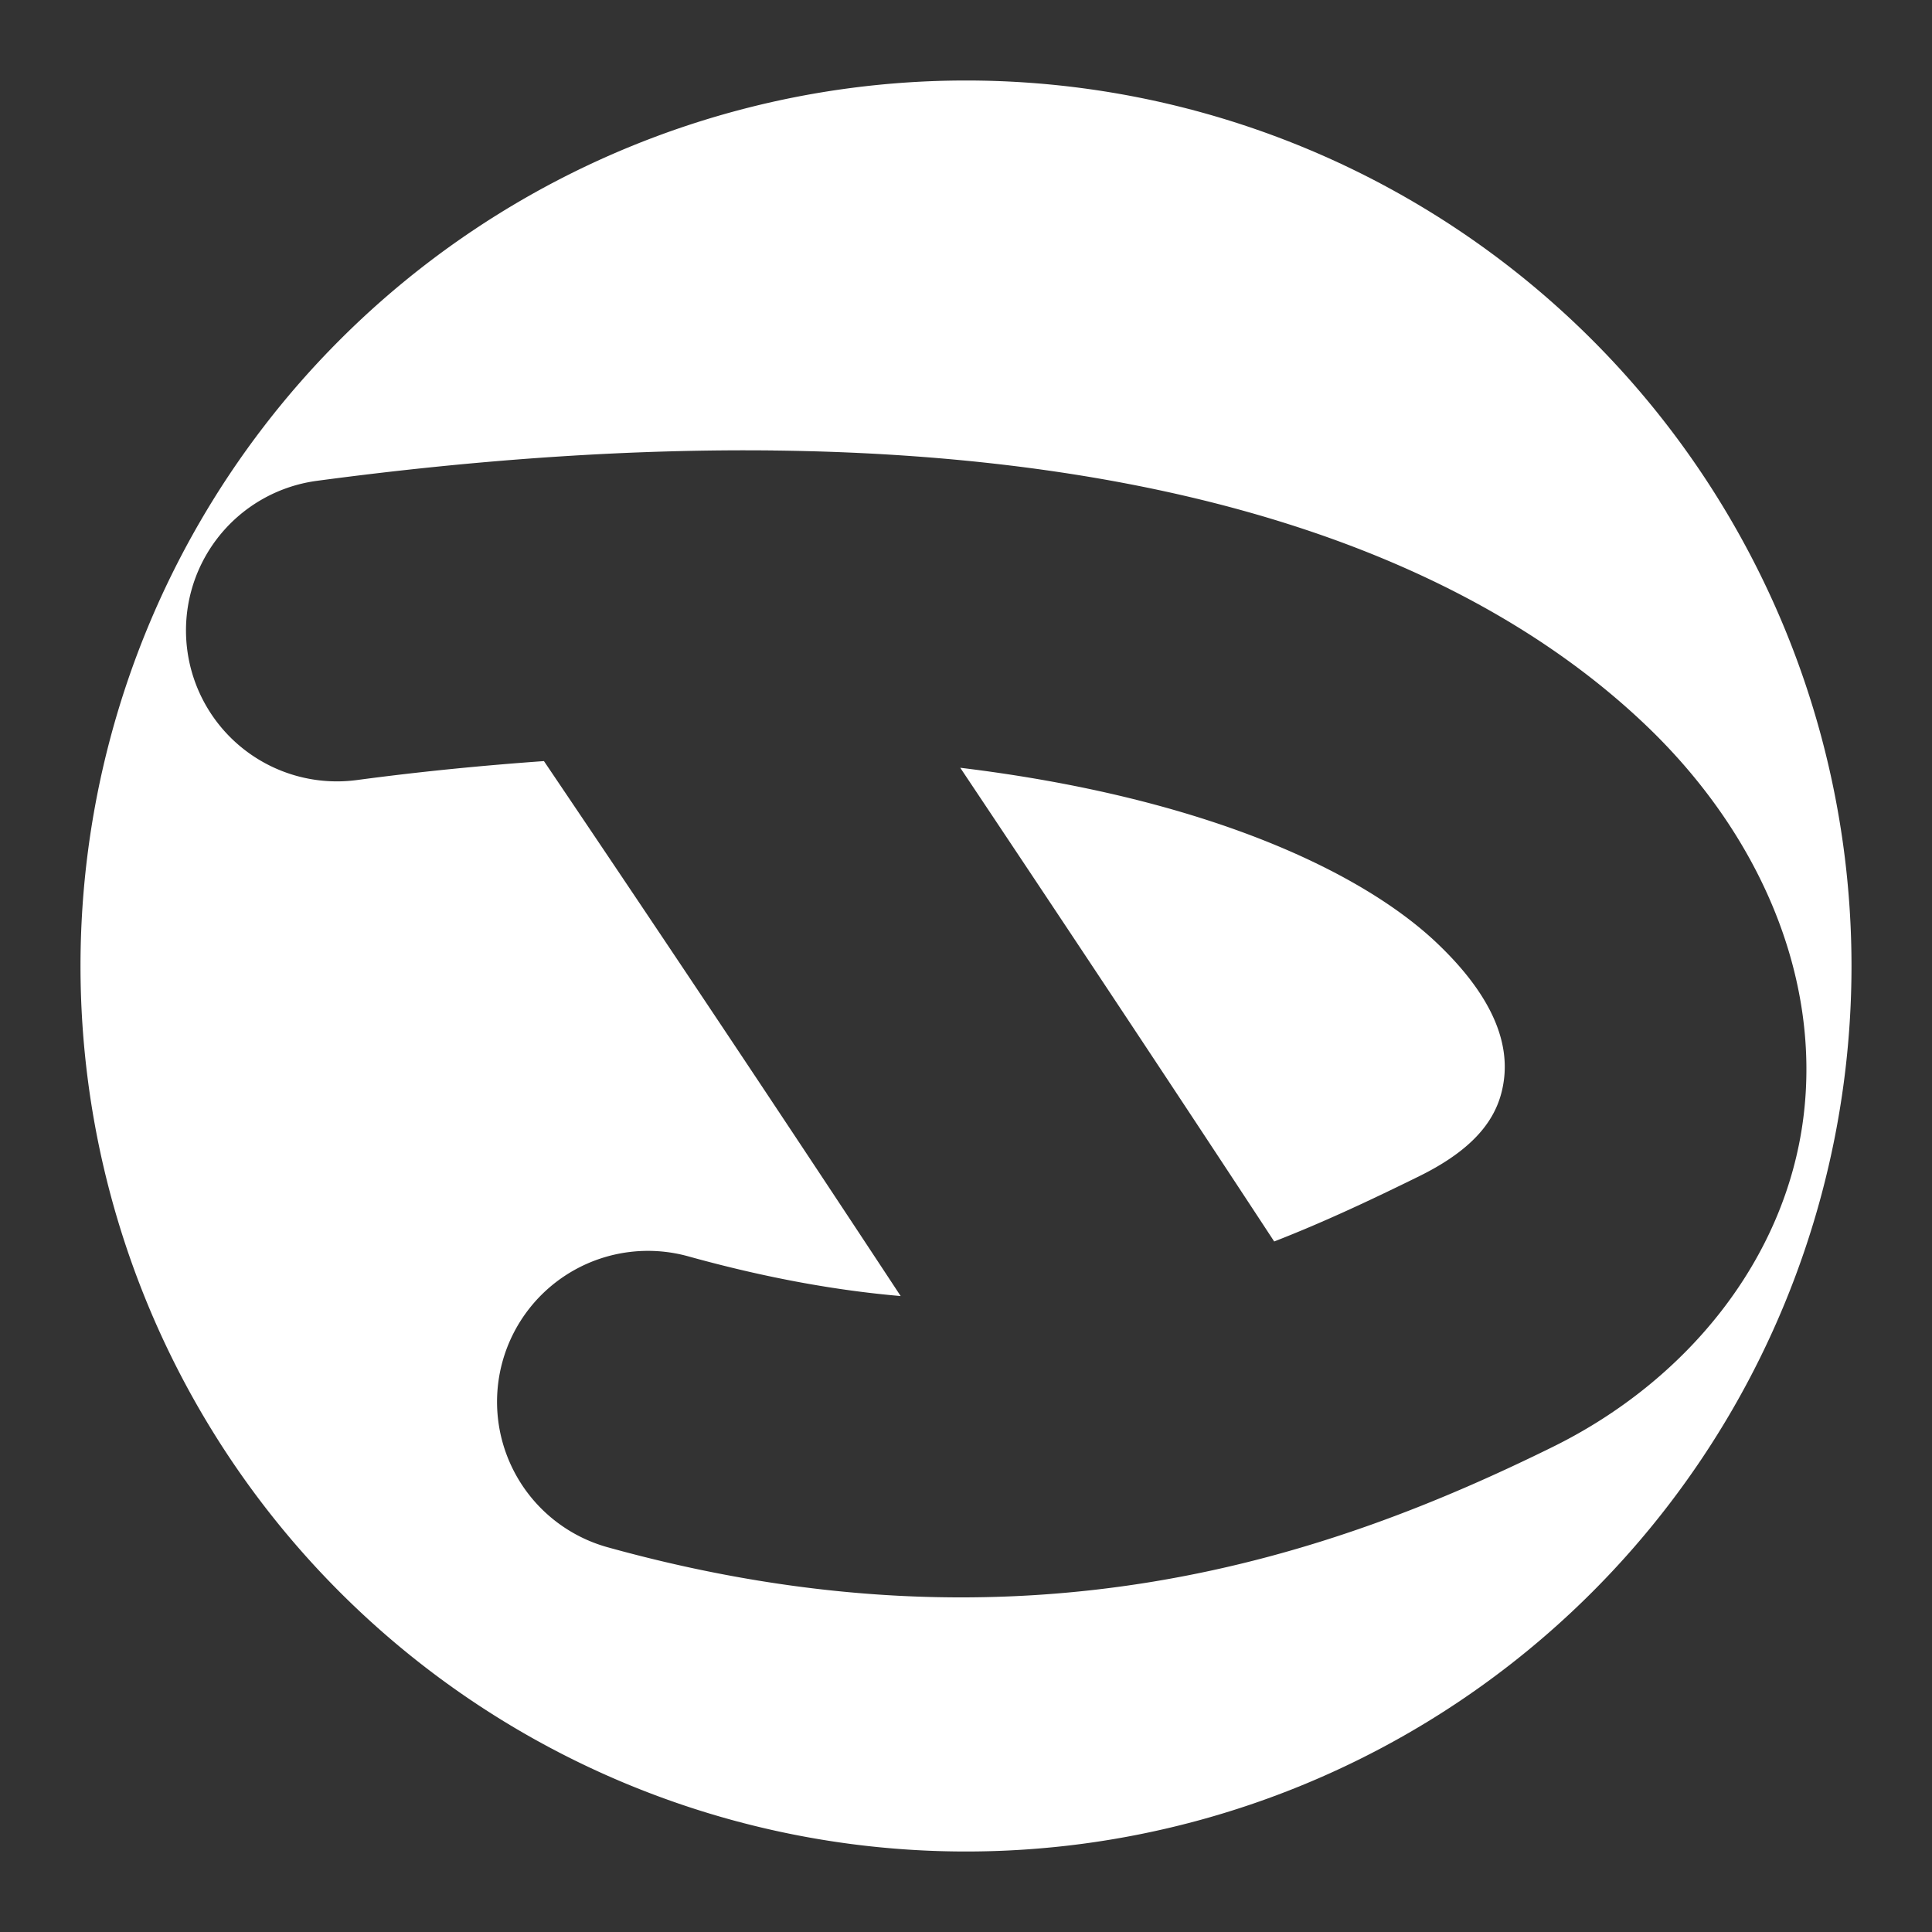 <?xml version="1.0" encoding="UTF-8"?>
<svg version="1.1" viewBox="0 0 48 48" xmlns="http://www.w3.org/2000/svg">
    <rect x="0" y="0" width="48" height="48" fill="#333333" stroke="none"/>
    <path d="m24 2a22 22 0 0 0-22 22 22 22 0 0 0 22 22 22 22 0 0 0 22-22 22 22 0 0 0-22-22zm-4.771 9.193c10.275 0.119 17.357 2.736 21.635 6.799 2.852 2.708 4.387 6.287 3.939 9.785-0.447 3.498-2.874 6.52-6.227 8.172-5.458 2.689-13.065 5.384-23.48 2.492a3.75 3.75 0 1 1 2.006-7.227c1.945 0.54 3.682 0.848 5.275 0.986-2.713-4.121-5.63-8.503-8.863-13.291-1.478 0.106-3.016 0.253-4.646 0.471a3.75 3.75 0 1 1-0.994-7.434c4.149-0.555 7.93-0.793 11.355-0.754zm4.629 7.883c2.748 4.114 5.366 8.06 7.799 11.768 1.224-0.476 2.408-1.033 3.606-1.623 1.556-0.767 2-1.602 2.102-2.397s-0.137-1.942-1.664-3.393c-1.849-1.756-5.707-3.611-11.842-4.356z" fill="#fff"/>
</svg>
